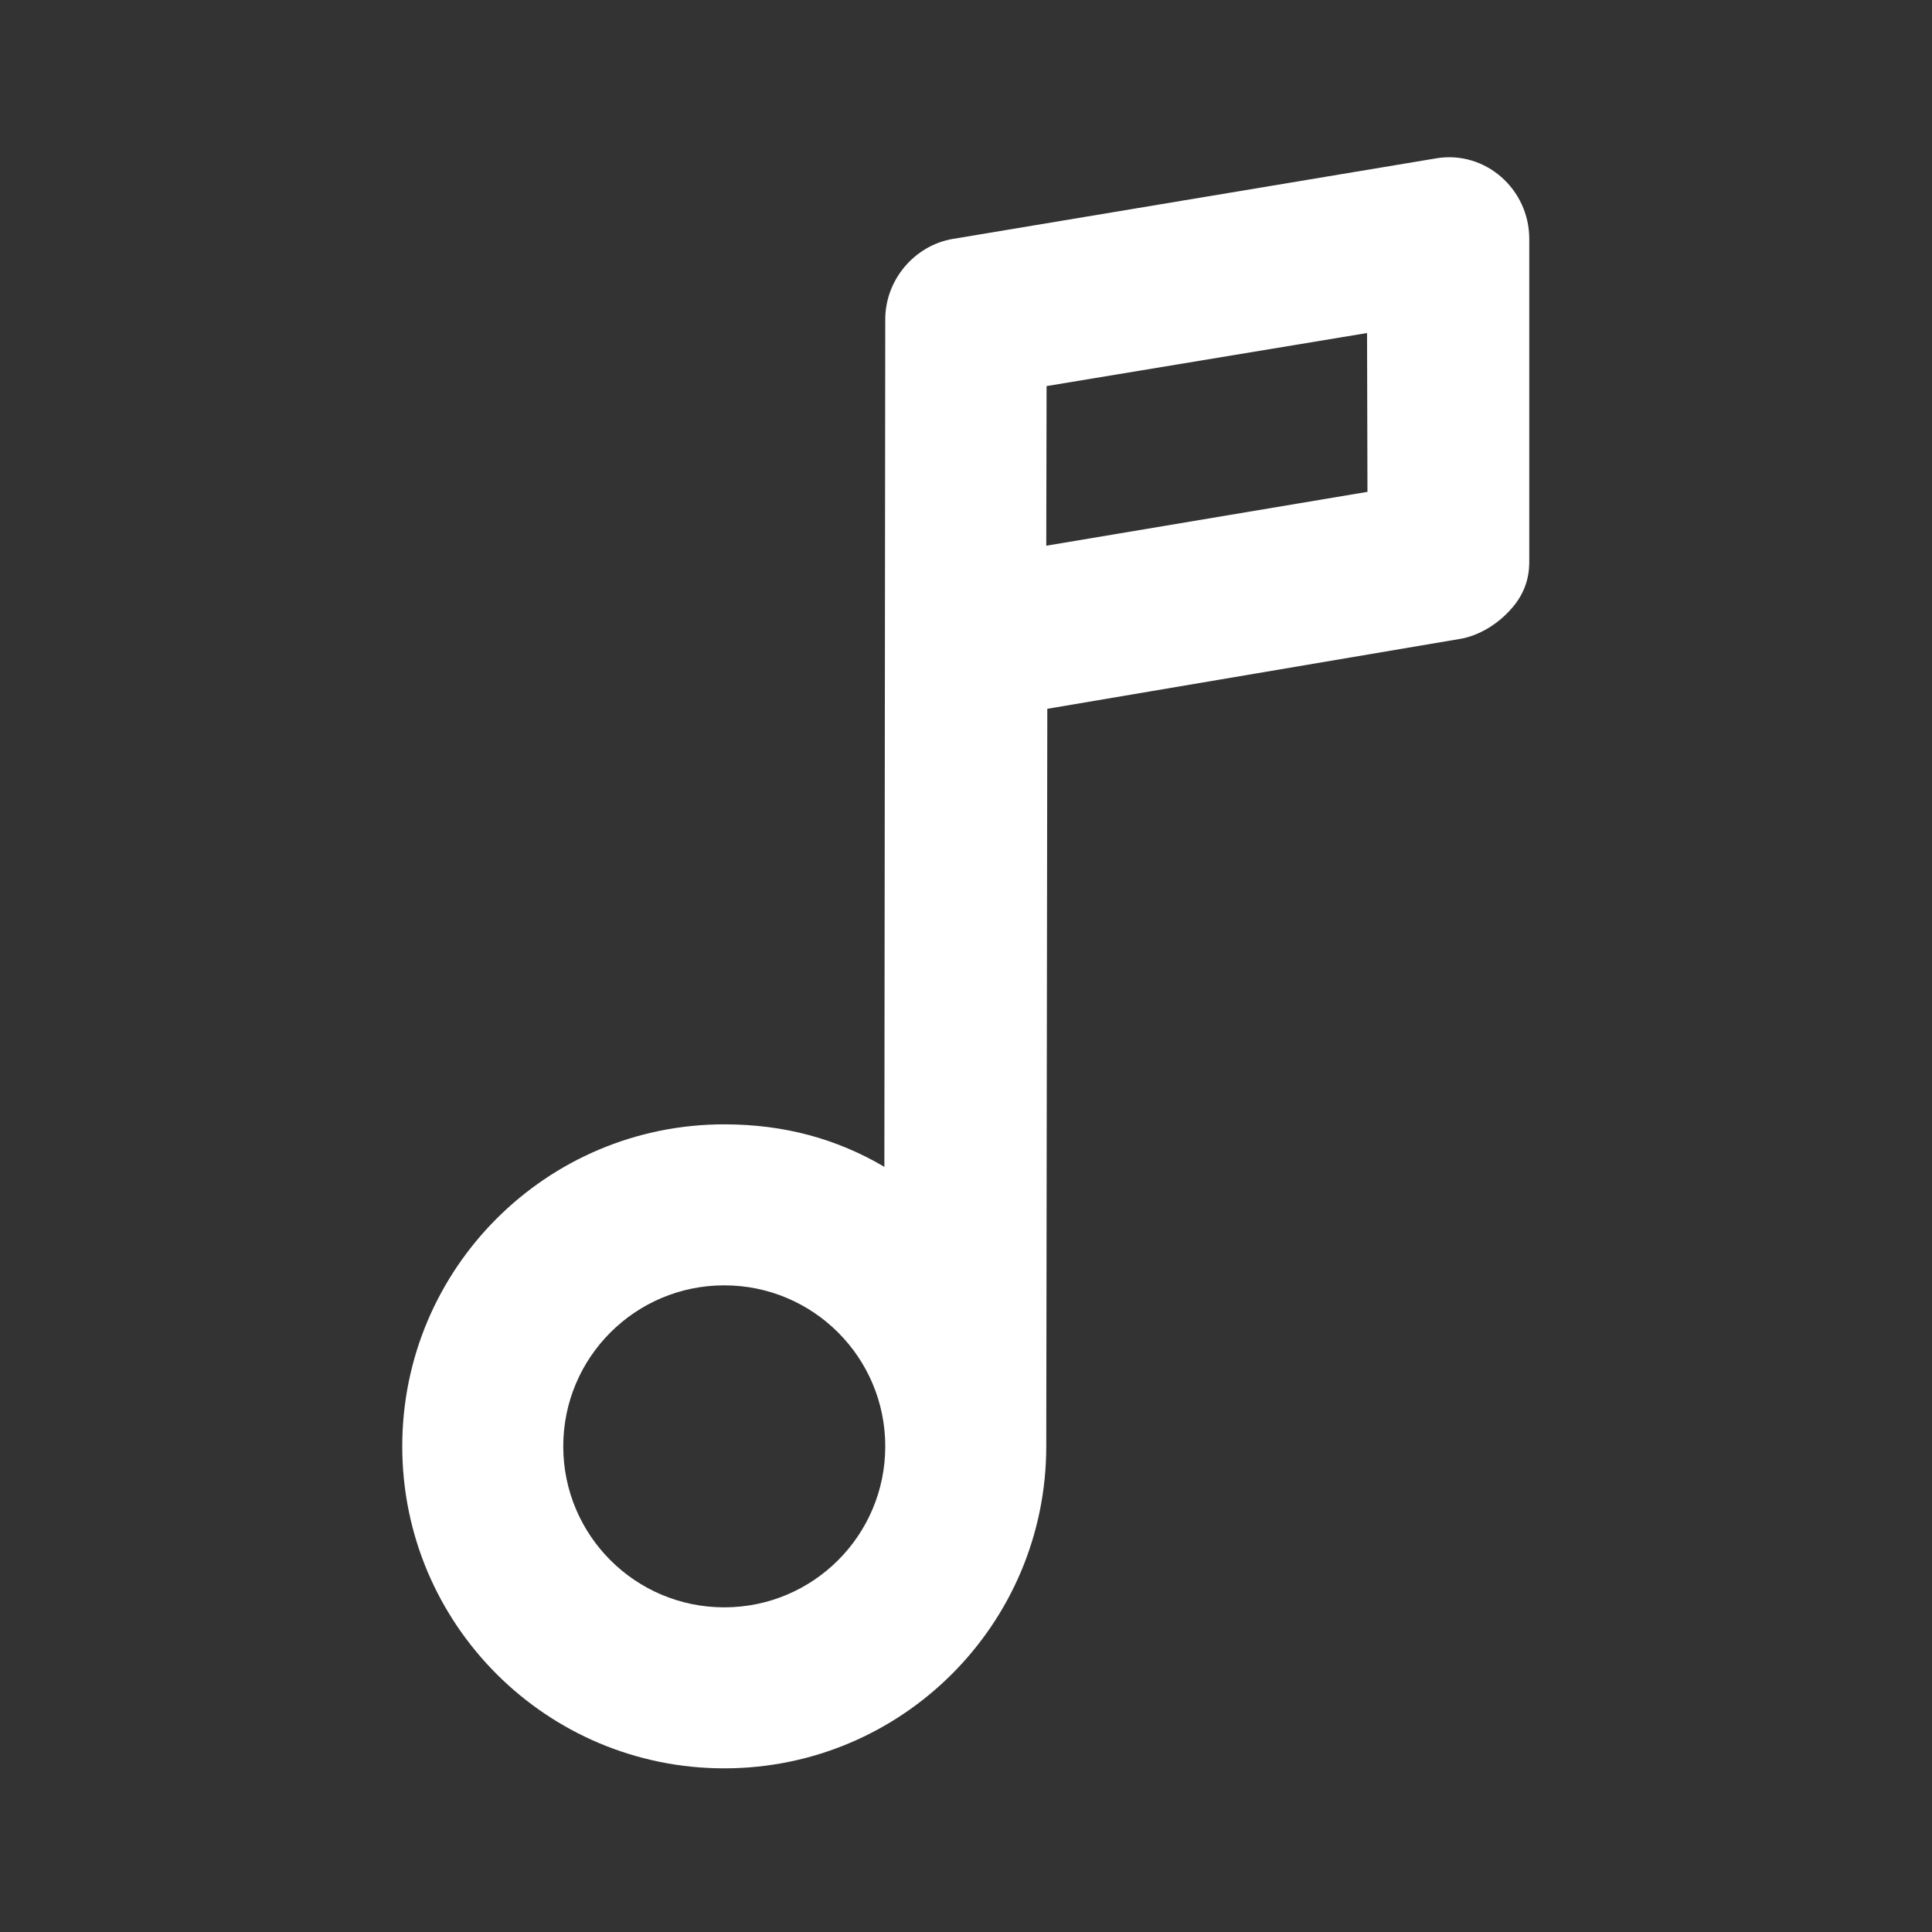 <svg width="24" height="24" viewBox="0 0 24 24" fill="none" xmlns="http://www.w3.org/2000/svg">
<rect x="0" y="0" width="24" height="24" fill="#333333" stroke="none"/>
<path d="M17.841 1.967L11.841 2.967C11.359 3.047 10.997 3.478 10.997 3.967L10.986 14.495C10.392 14.145 9.737 13.967 8.997 13.967C6.788 13.967 4.997 15.758 4.997 17.967C4.997 20.176 6.788 21.967 8.997 21.967C11.206 21.967 12.997 20.176 12.997 17.967L13.01 8.805L18.147 7.935C18.261 7.917 18.521 7.834 18.747 7.592C18.994 7.336 18.997 7.073 18.997 6.967V6.811V2.967C18.997 2.349 18.45 1.865 17.841 1.967ZM16.982 4.137L16.987 6.11L12.997 6.779L13.001 4.796L16.982 4.137ZM8.997 15.967C10.102 15.967 10.997 16.862 10.997 17.967C10.997 19.072 10.102 19.967 8.997 19.967C7.892 19.967 6.997 19.072 6.997 17.967C6.997 16.862 7.892 15.967 8.997 15.967Z" fill="white"/>
</svg>
